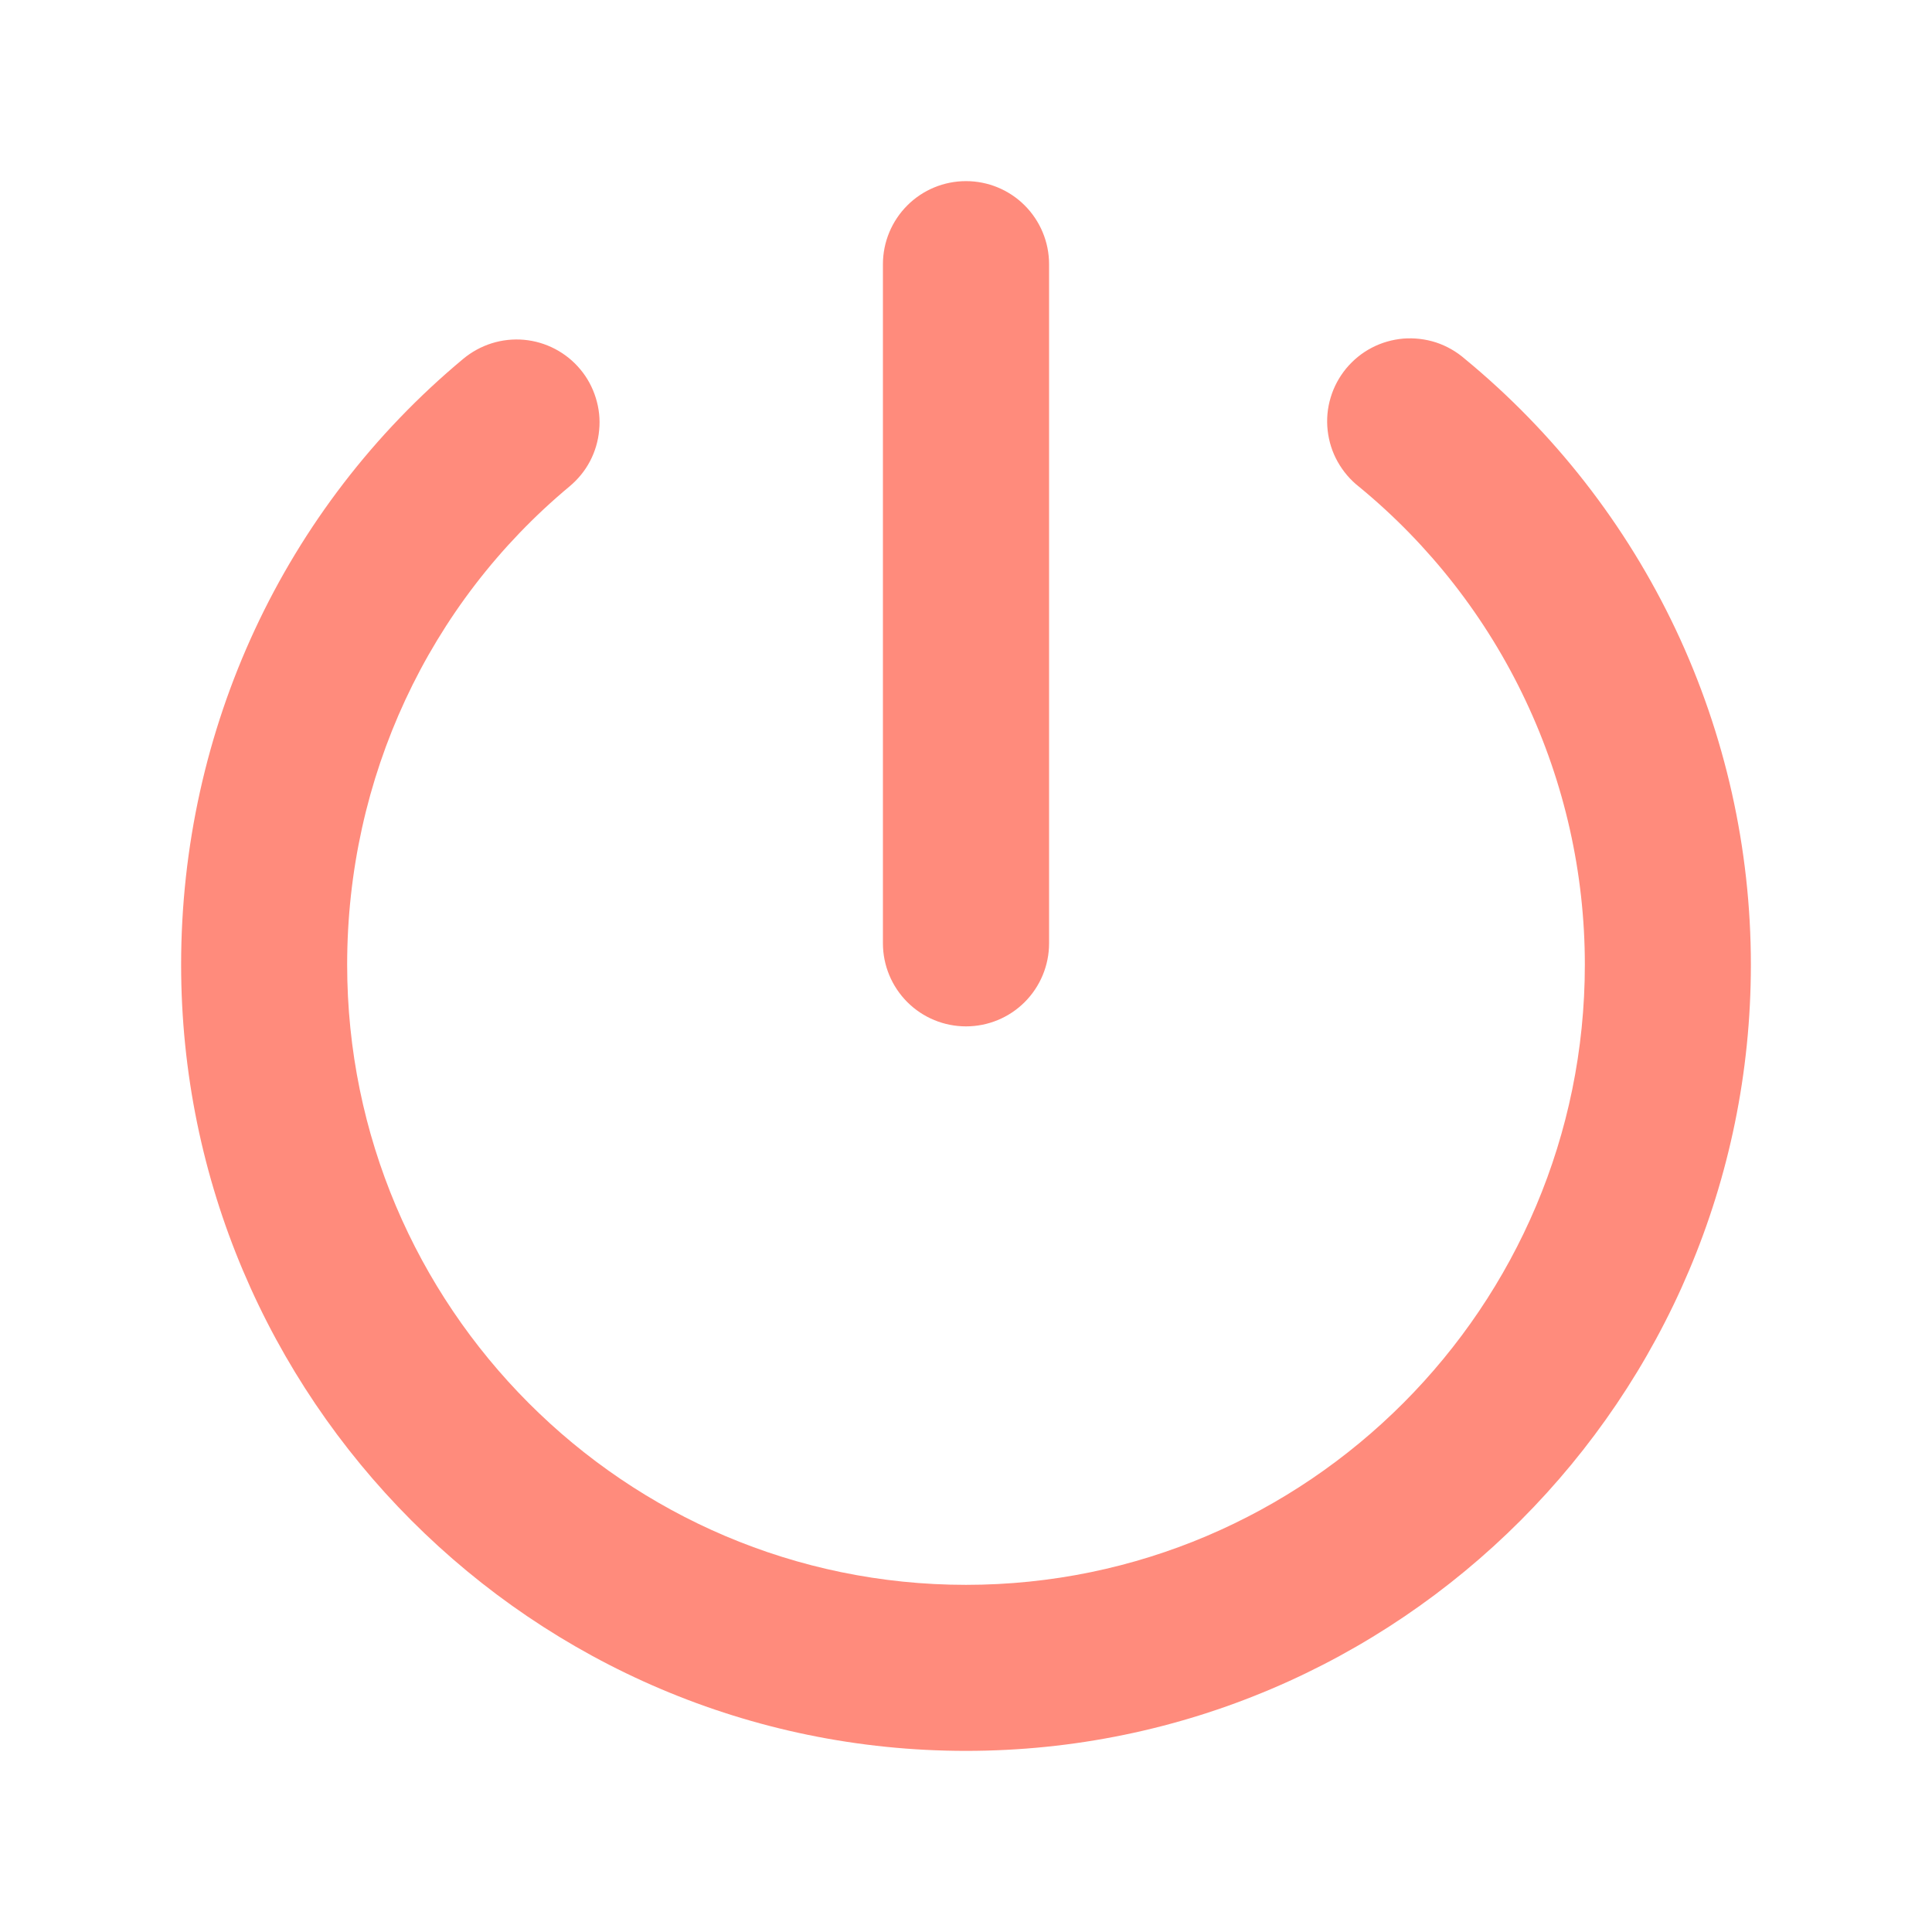 <svg width="16" height="16" viewBox="0 0 16 16" fill="none" xmlns="http://www.w3.org/2000/svg">
<path d="M8 14.5C4.416 14.5 1.5 11.579 1.5 7.989C1.5 6.037 2.352 4.208 3.836 2.972C3.906 2.914 3.986 2.87 4.072 2.843C4.158 2.816 4.249 2.806 4.339 2.814C4.429 2.822 4.517 2.848 4.597 2.89C4.677 2.932 4.748 2.989 4.806 3.059C4.864 3.128 4.907 3.208 4.934 3.295C4.961 3.381 4.971 3.472 4.962 3.562C4.954 3.652 4.928 3.74 4.886 3.82C4.844 3.9 4.786 3.97 4.717 4.028C3.546 5.003 2.875 6.447 2.875 7.989C2.875 10.821 5.174 13.125 8 13.125C10.826 13.125 13.125 10.821 13.125 7.989C13.125 7.232 12.957 6.485 12.634 5.801C12.311 5.116 11.84 4.512 11.255 4.031C11.183 3.975 11.123 3.904 11.078 3.824C11.033 3.744 11.005 3.655 10.995 3.564C10.985 3.473 10.993 3.38 11.02 3.292C11.046 3.204 11.09 3.123 11.148 3.052C11.207 2.981 11.279 2.922 11.36 2.88C11.442 2.837 11.531 2.812 11.622 2.804C11.714 2.797 11.806 2.808 11.893 2.836C11.98 2.865 12.061 2.911 12.13 2.971C12.871 3.581 13.468 4.347 13.878 5.214C14.288 6.082 14.5 7.03 14.5 7.989C14.5 11.579 11.584 14.5 8 14.5Z" fill="#FF8B7C"/>
<path d="M8 8.5C7.818 8.5 7.643 8.428 7.514 8.299C7.385 8.17 7.312 7.995 7.312 7.812V2.188C7.312 2.005 7.385 1.83 7.514 1.701C7.643 1.572 7.818 1.5 8 1.5C8.182 1.5 8.357 1.572 8.486 1.701C8.615 1.83 8.688 2.005 8.688 2.188V7.812C8.688 7.995 8.615 8.17 8.486 8.299C8.357 8.428 8.182 8.5 8 8.5Z" fill="#FF8B7C"/>
</svg>
